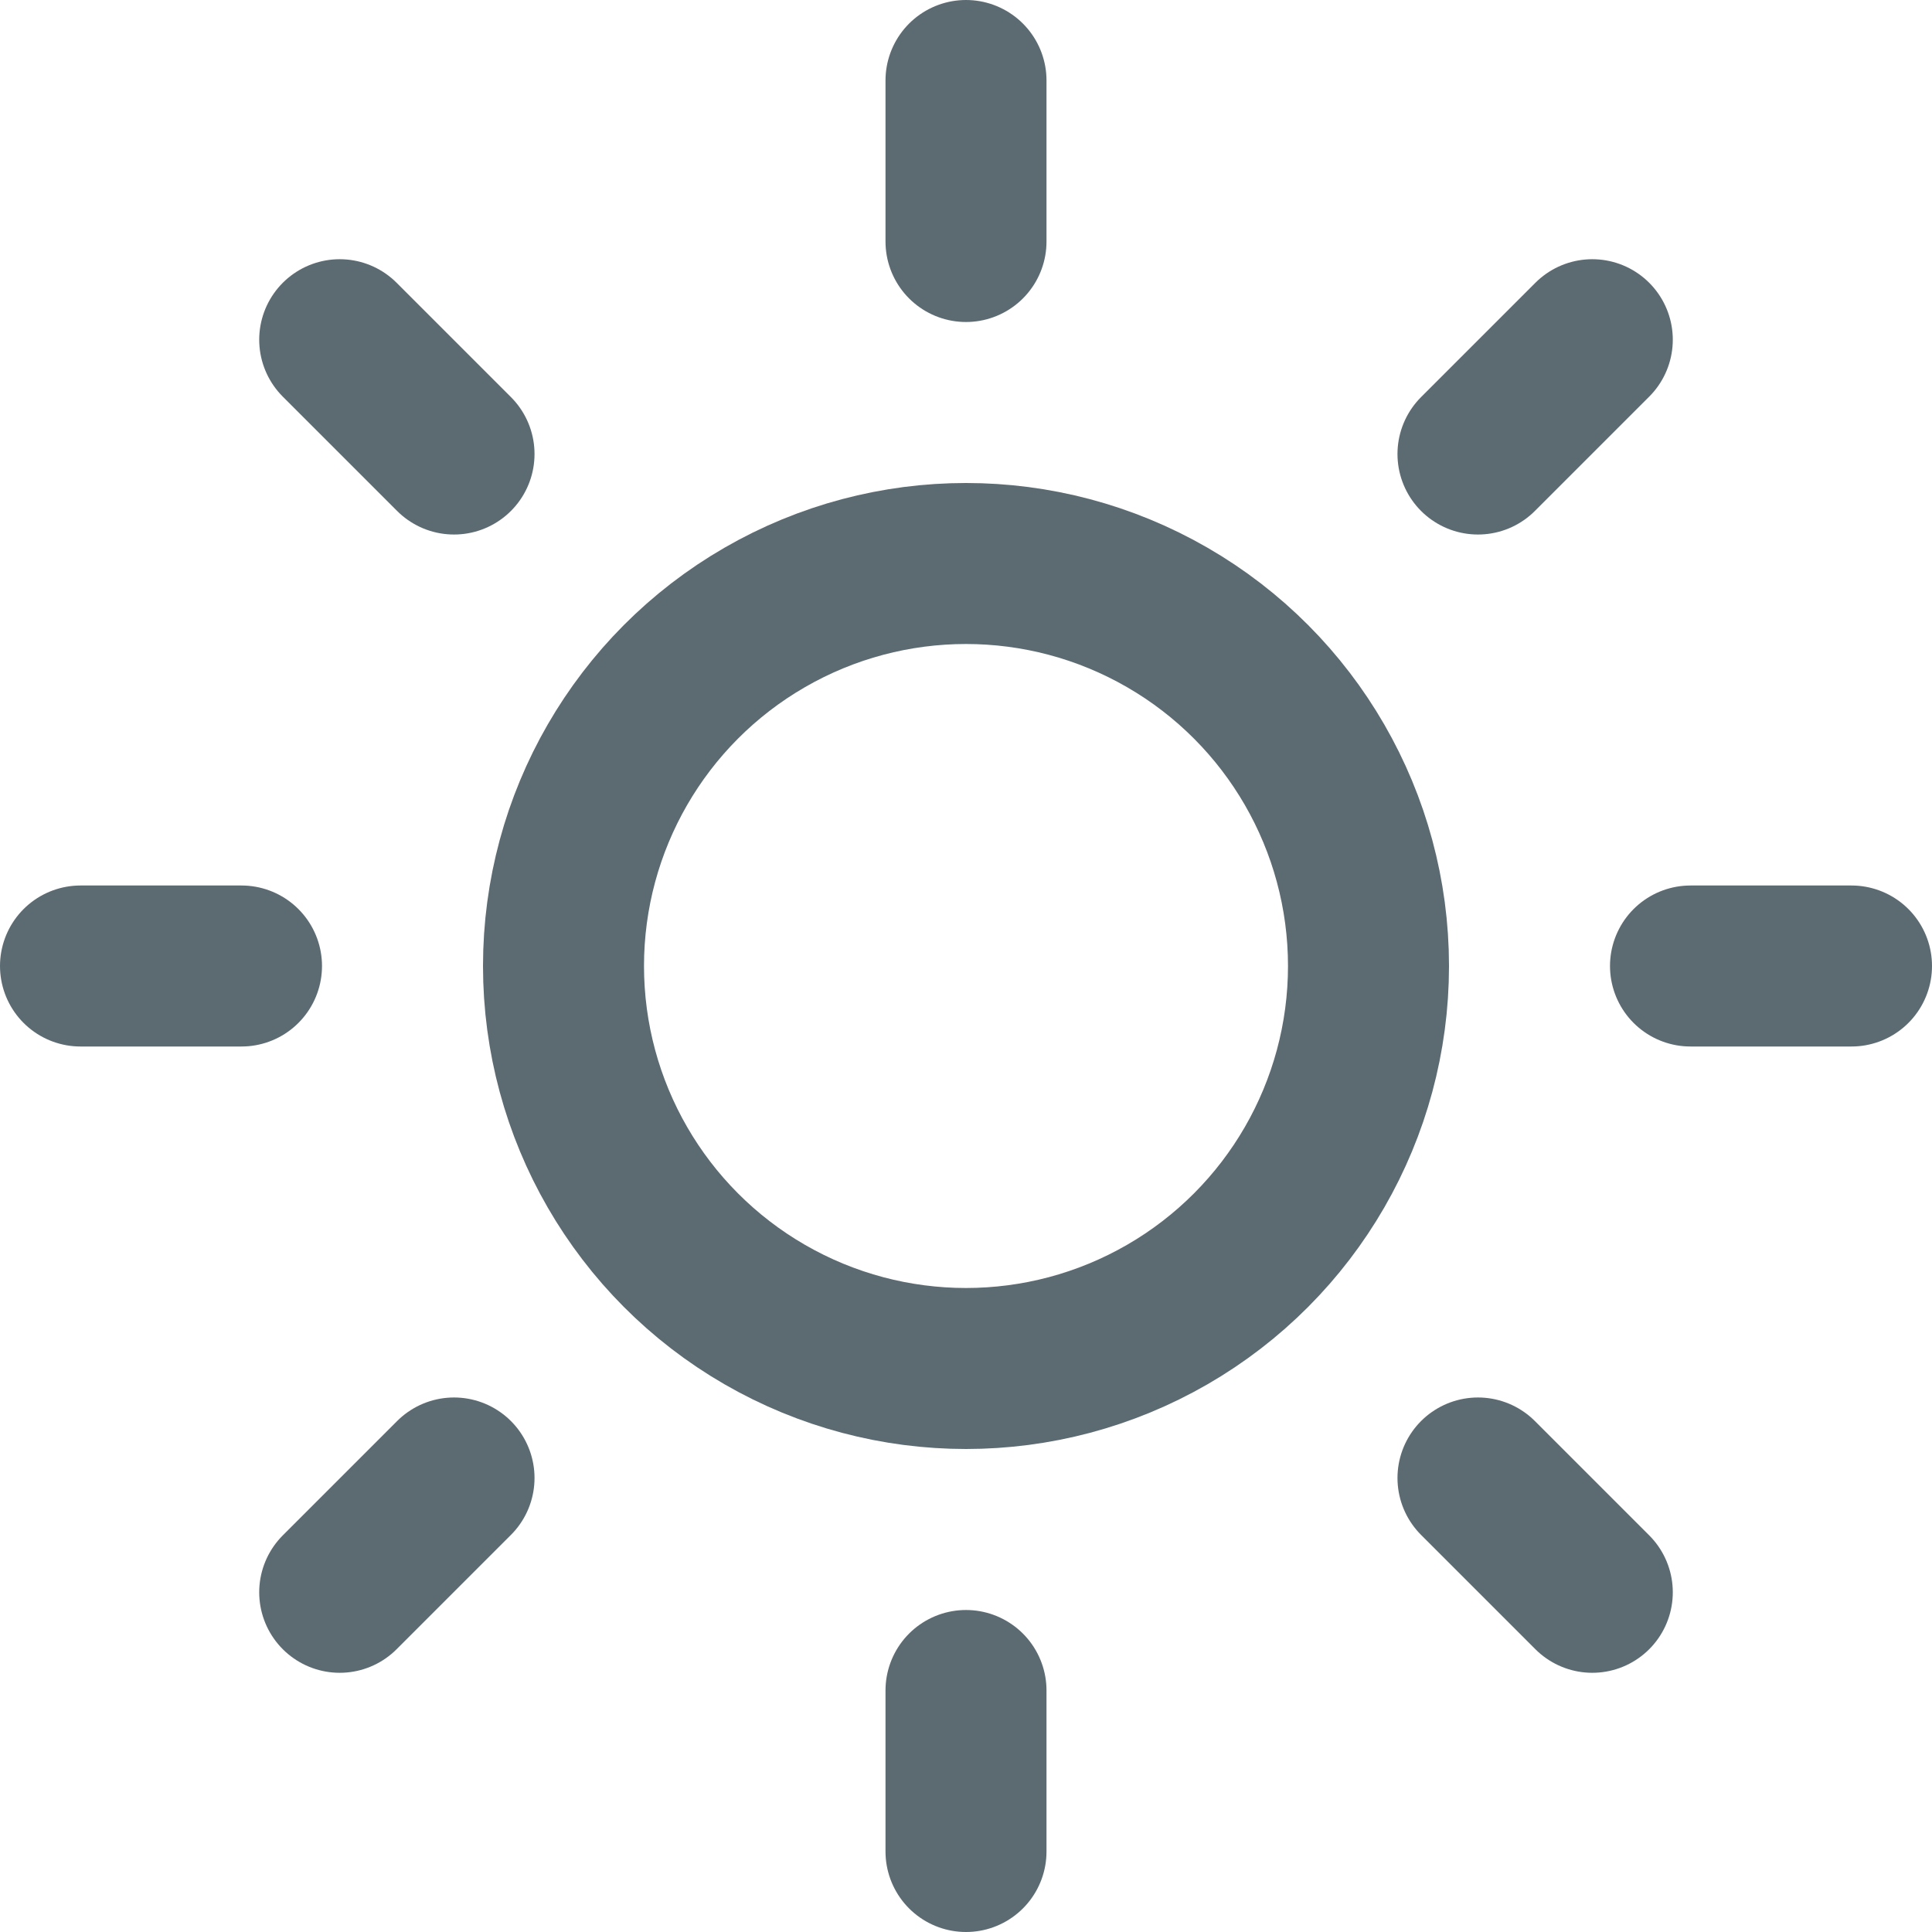 <?xml version="1.0" encoding="UTF-8" standalone="no"?>
<svg
   width="24"
   height="24"
   viewBox="0 0 24 24"
   fill="none"
   stroke="black"
   stroke-width="2"
   stroke-linecap="round"
   stroke-linejoin="round"
   class="feather feather-sun"
   version="1.1"
   id="svg20"
   sodipodi:docname="sun.svg"
   inkscape:version="1.2.2 (b0a8486541, 2022-12-01)"
   xmlns:inkscape="http://www.inkscape.org/namespaces/inkscape"
   xmlns:sodipodi="http://sodipodi.sourceforge.net/DTD/sodipodi-0.dtd"
   xmlns="http://www.w3.org/2000/svg"
   xmlns:svg="http://www.w3.org/2000/svg">
  <defs
     id="defs24" />
  <sodipodi:namedview
     id="namedview22"
     pagecolor="#505050"
     bordercolor="#ffffff"
     borderopacity="1"
     inkscape:showpageshadow="0"
     inkscape:pageopacity="0"
     inkscape:pagecheckerboard="1"
     inkscape:deskcolor="#505050"
     showgrid="false"
     inkscape:zoom="36.416667"
     inkscape:cx="6.9885584"
     inkscape:cy="12"
     inkscape:window-width="1912"
     inkscape:window-height="1056"
     inkscape:window-x="0"
     inkscape:window-y="0"
     inkscape:window-maximized="1"
     inkscape:current-layer="svg20" />
  <circle
     cx="12"
     cy="12"
     r="5"
     id="circle2"
     style="stroke:#5c6a72;stroke-opacity:1" />
  <line
     x1="12"
     y1="1"
     x2="12"
     y2="3"
     id="line4"
     style="stroke:#5c6a72;stroke-opacity:1" />
  <line
     x1="12"
     y1="21"
     x2="12"
     y2="23"
     id="line6"
     style="stroke:#5c6a72;stroke-opacity:1" />
  <line
     x1="4.22"
     y1="4.22"
     x2="5.64"
     y2="5.64"
     id="line8"
     style="stroke:#5c6a72;stroke-opacity:1" />
  <line
     x1="18.36"
     y1="18.36"
     x2="19.78"
     y2="19.78"
     id="line10"
     style="stroke:#5c6a72;stroke-opacity:1" />
  <line
     x1="1"
     y1="12"
     x2="3"
     y2="12"
     id="line12"
     style="stroke:#5c6a72;stroke-opacity:1" />
  <line
     x1="21"
     y1="12"
     x2="23"
     y2="12"
     id="line14"
     style="stroke:#5c6a72;stroke-opacity:1" />
  <line
     x1="4.22"
     y1="19.78"
     x2="5.64"
     y2="18.36"
     id="line16"
     style="stroke:#5c6a72;stroke-opacity:1" />
  <line
     x1="18.36"
     y1="5.64"
     x2="19.78"
     y2="4.22"
     id="line18"
     style="stroke:#5c6a72;stroke-opacity:1" />
</svg>
